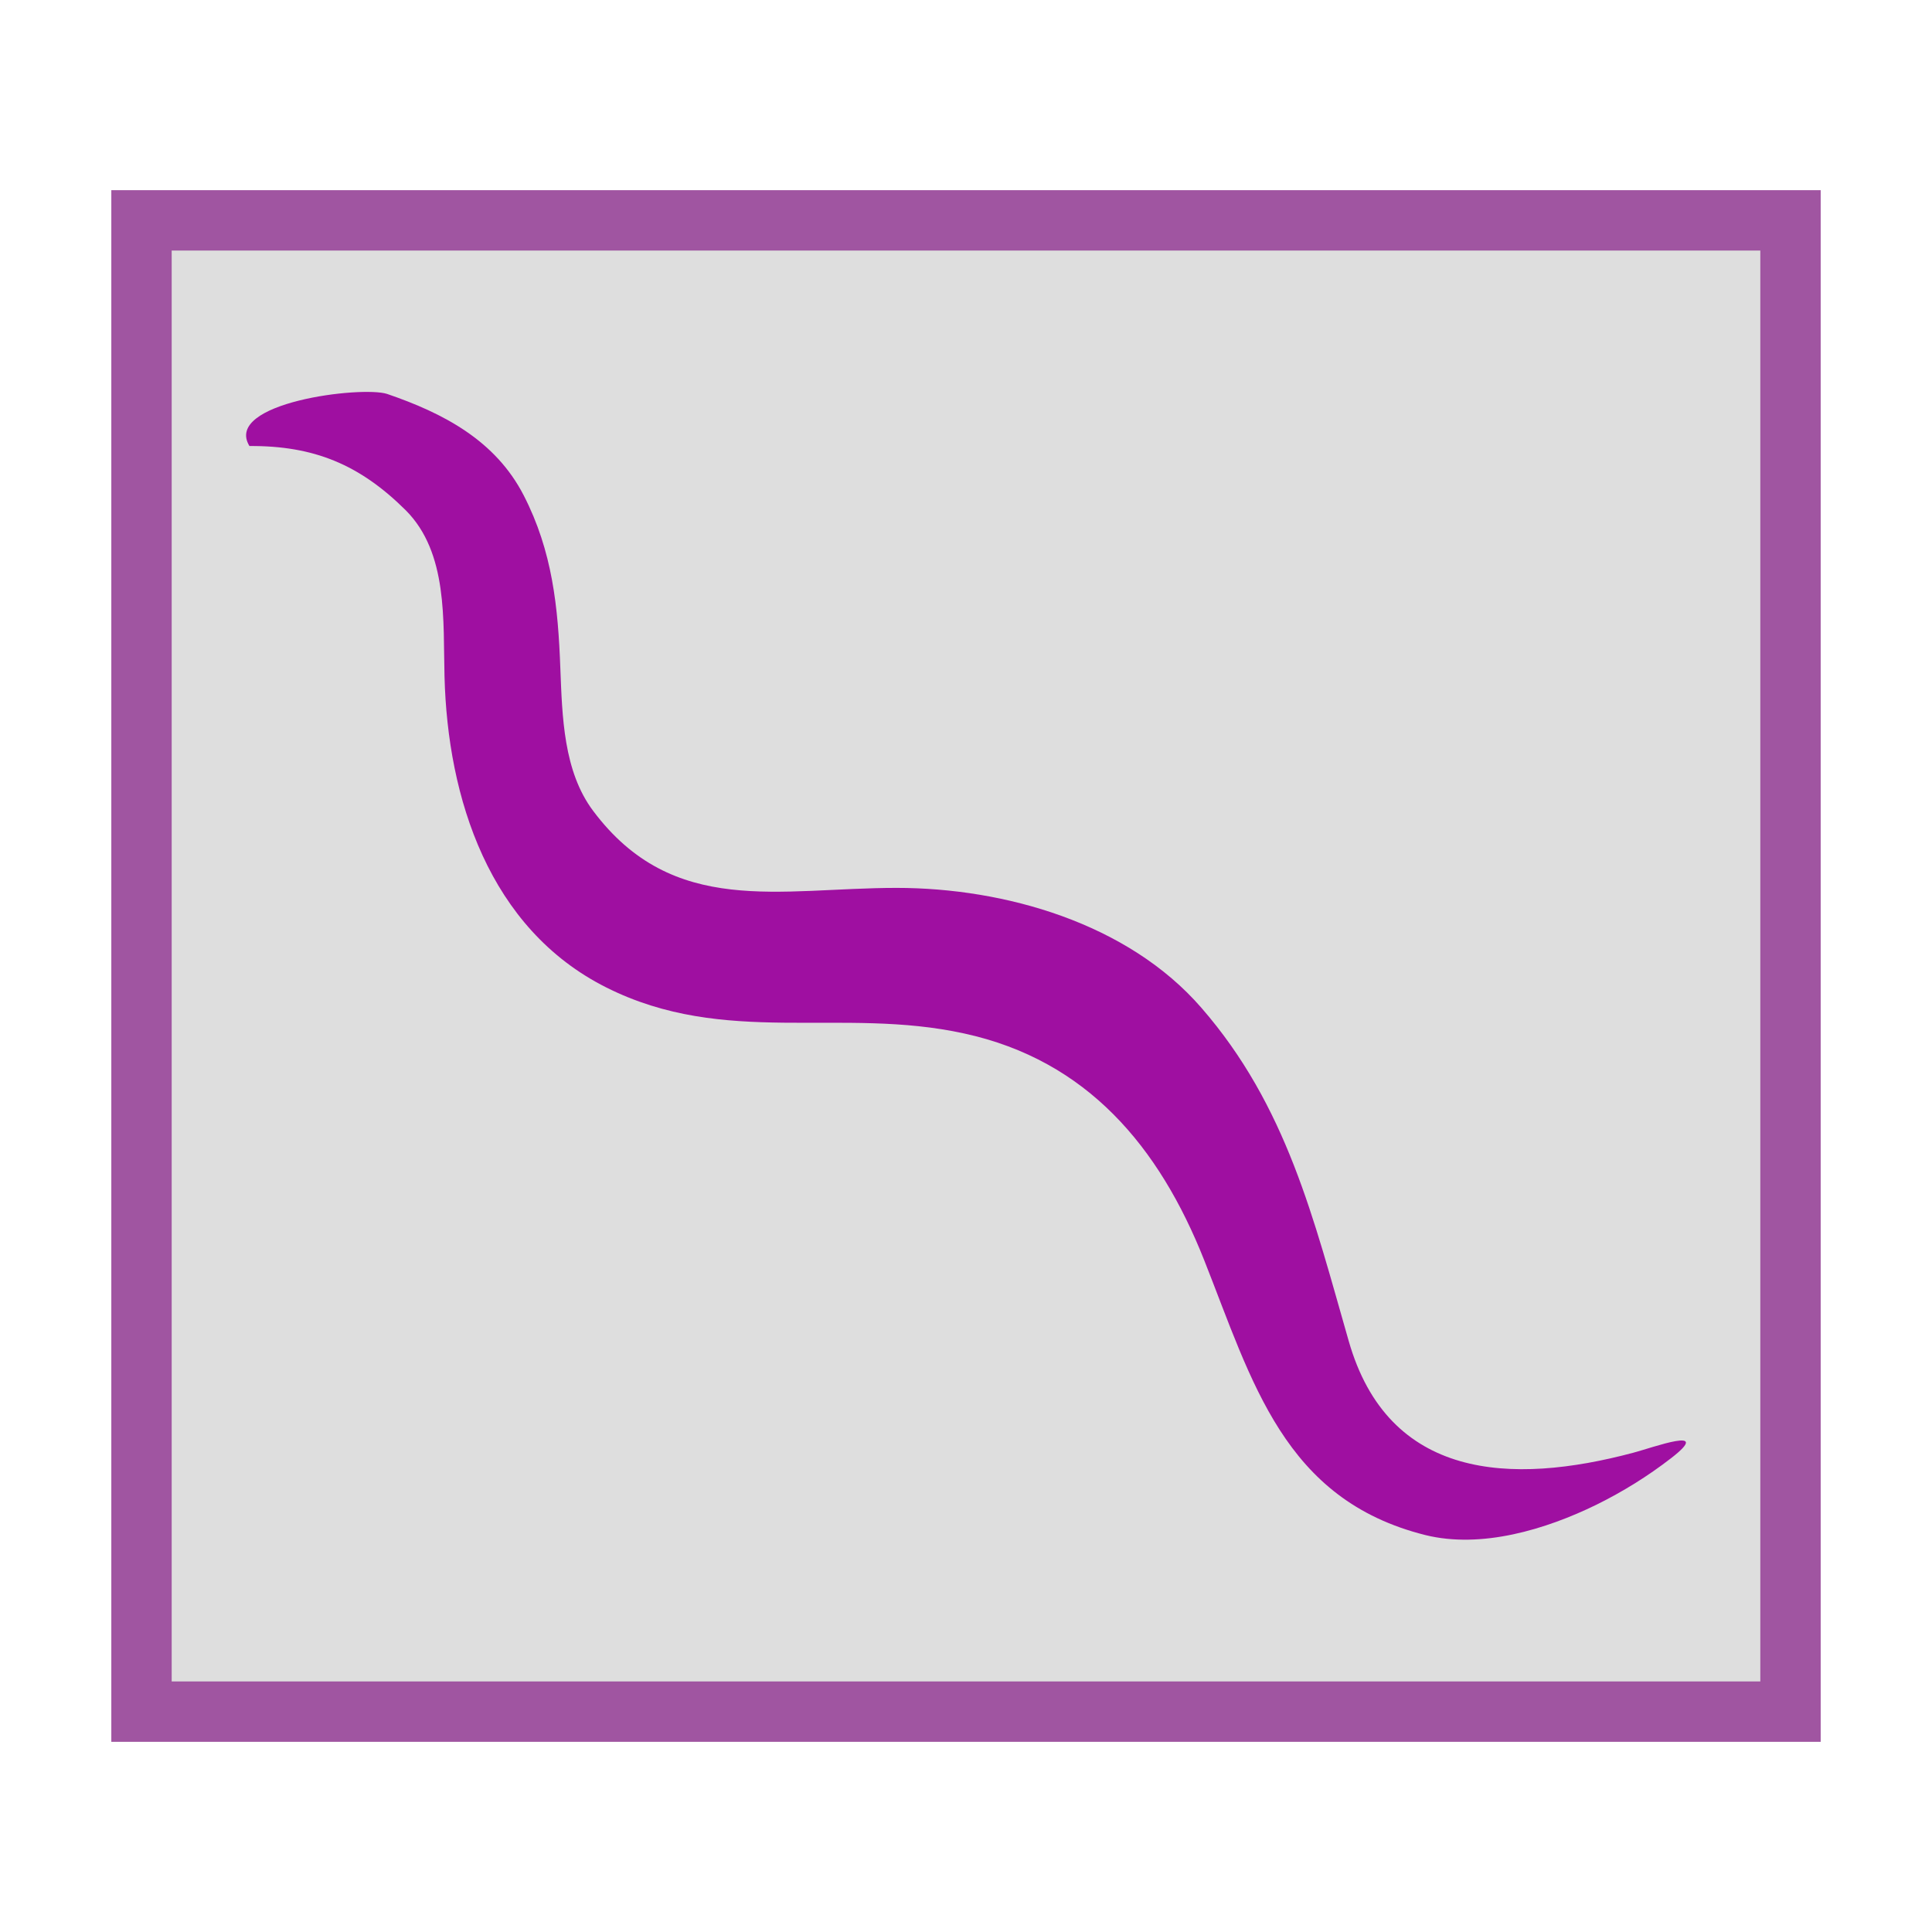<?xml version="1.0" encoding="utf-8"?>
<!-- Generator: Adobe Illustrator 22.0.1, SVG Export Plug-In . SVG Version: 6.00 Build 0)  -->
<svg version="1.1" id="Layer_1" xmlns="http://www.w3.org/2000/svg" xmlns:xlink="http://www.w3.org/1999/xlink" x="0px" y="0px"
	 width="512px" height="512px" viewBox="0 0 512 512" style="enable-background:new 0 0 512 512;" xml:space="preserve">
<style type="text/css">
	.st0{fill:#DEDEDE;}
	.st1{fill:#A055A1;}
	.st2{fill:#9F0FA1;}
</style>
<g>
	<rect x="37.5" y="58.4" class="st0" width="437" height="395.2"/>
	<path class="st1" d="M466.5,66.4v379.2h-421V66.4H466.5 M482.5,50.4h-453v411.2h453V50.4L482.5,50.4z"/>
</g>
<path class="st2" d="M66.1,118.2c17.1-0.1,29.2,4.9,41.4,17c11.3,11.3,9.9,29.4,10.3,44c0.8,32.3,11.8,66.9,42.9,82.5
	c31.5,15.8,62.2,5,94.9,12.2c32.5,7.1,51.6,30,63.5,60c12.8,32.3,21.1,63.5,58.6,72.9c14.9,3.7,32-1.5,45.3-8
	c7.1-3.5,13.7-7.6,19.9-12.4c11.2-8.7-4.8-2.8-10.1-1.4c-32.3,8.6-64.9,7.2-75.4-29.7c-9.3-32.4-16.4-62.2-39-88.2
	c-19.5-22.5-52.2-31.8-80.8-31.8c-31,0-59.2,7.9-80.4-20.4c-7.9-10.5-8.2-25.1-8.7-37.7c-0.6-16.4-2.1-31.1-9.7-45.9
	c-7.5-14.6-21.3-21.8-36.2-26.9C95.9,102.2,59.1,106.7,66.1,118.2"/>
</svg>
